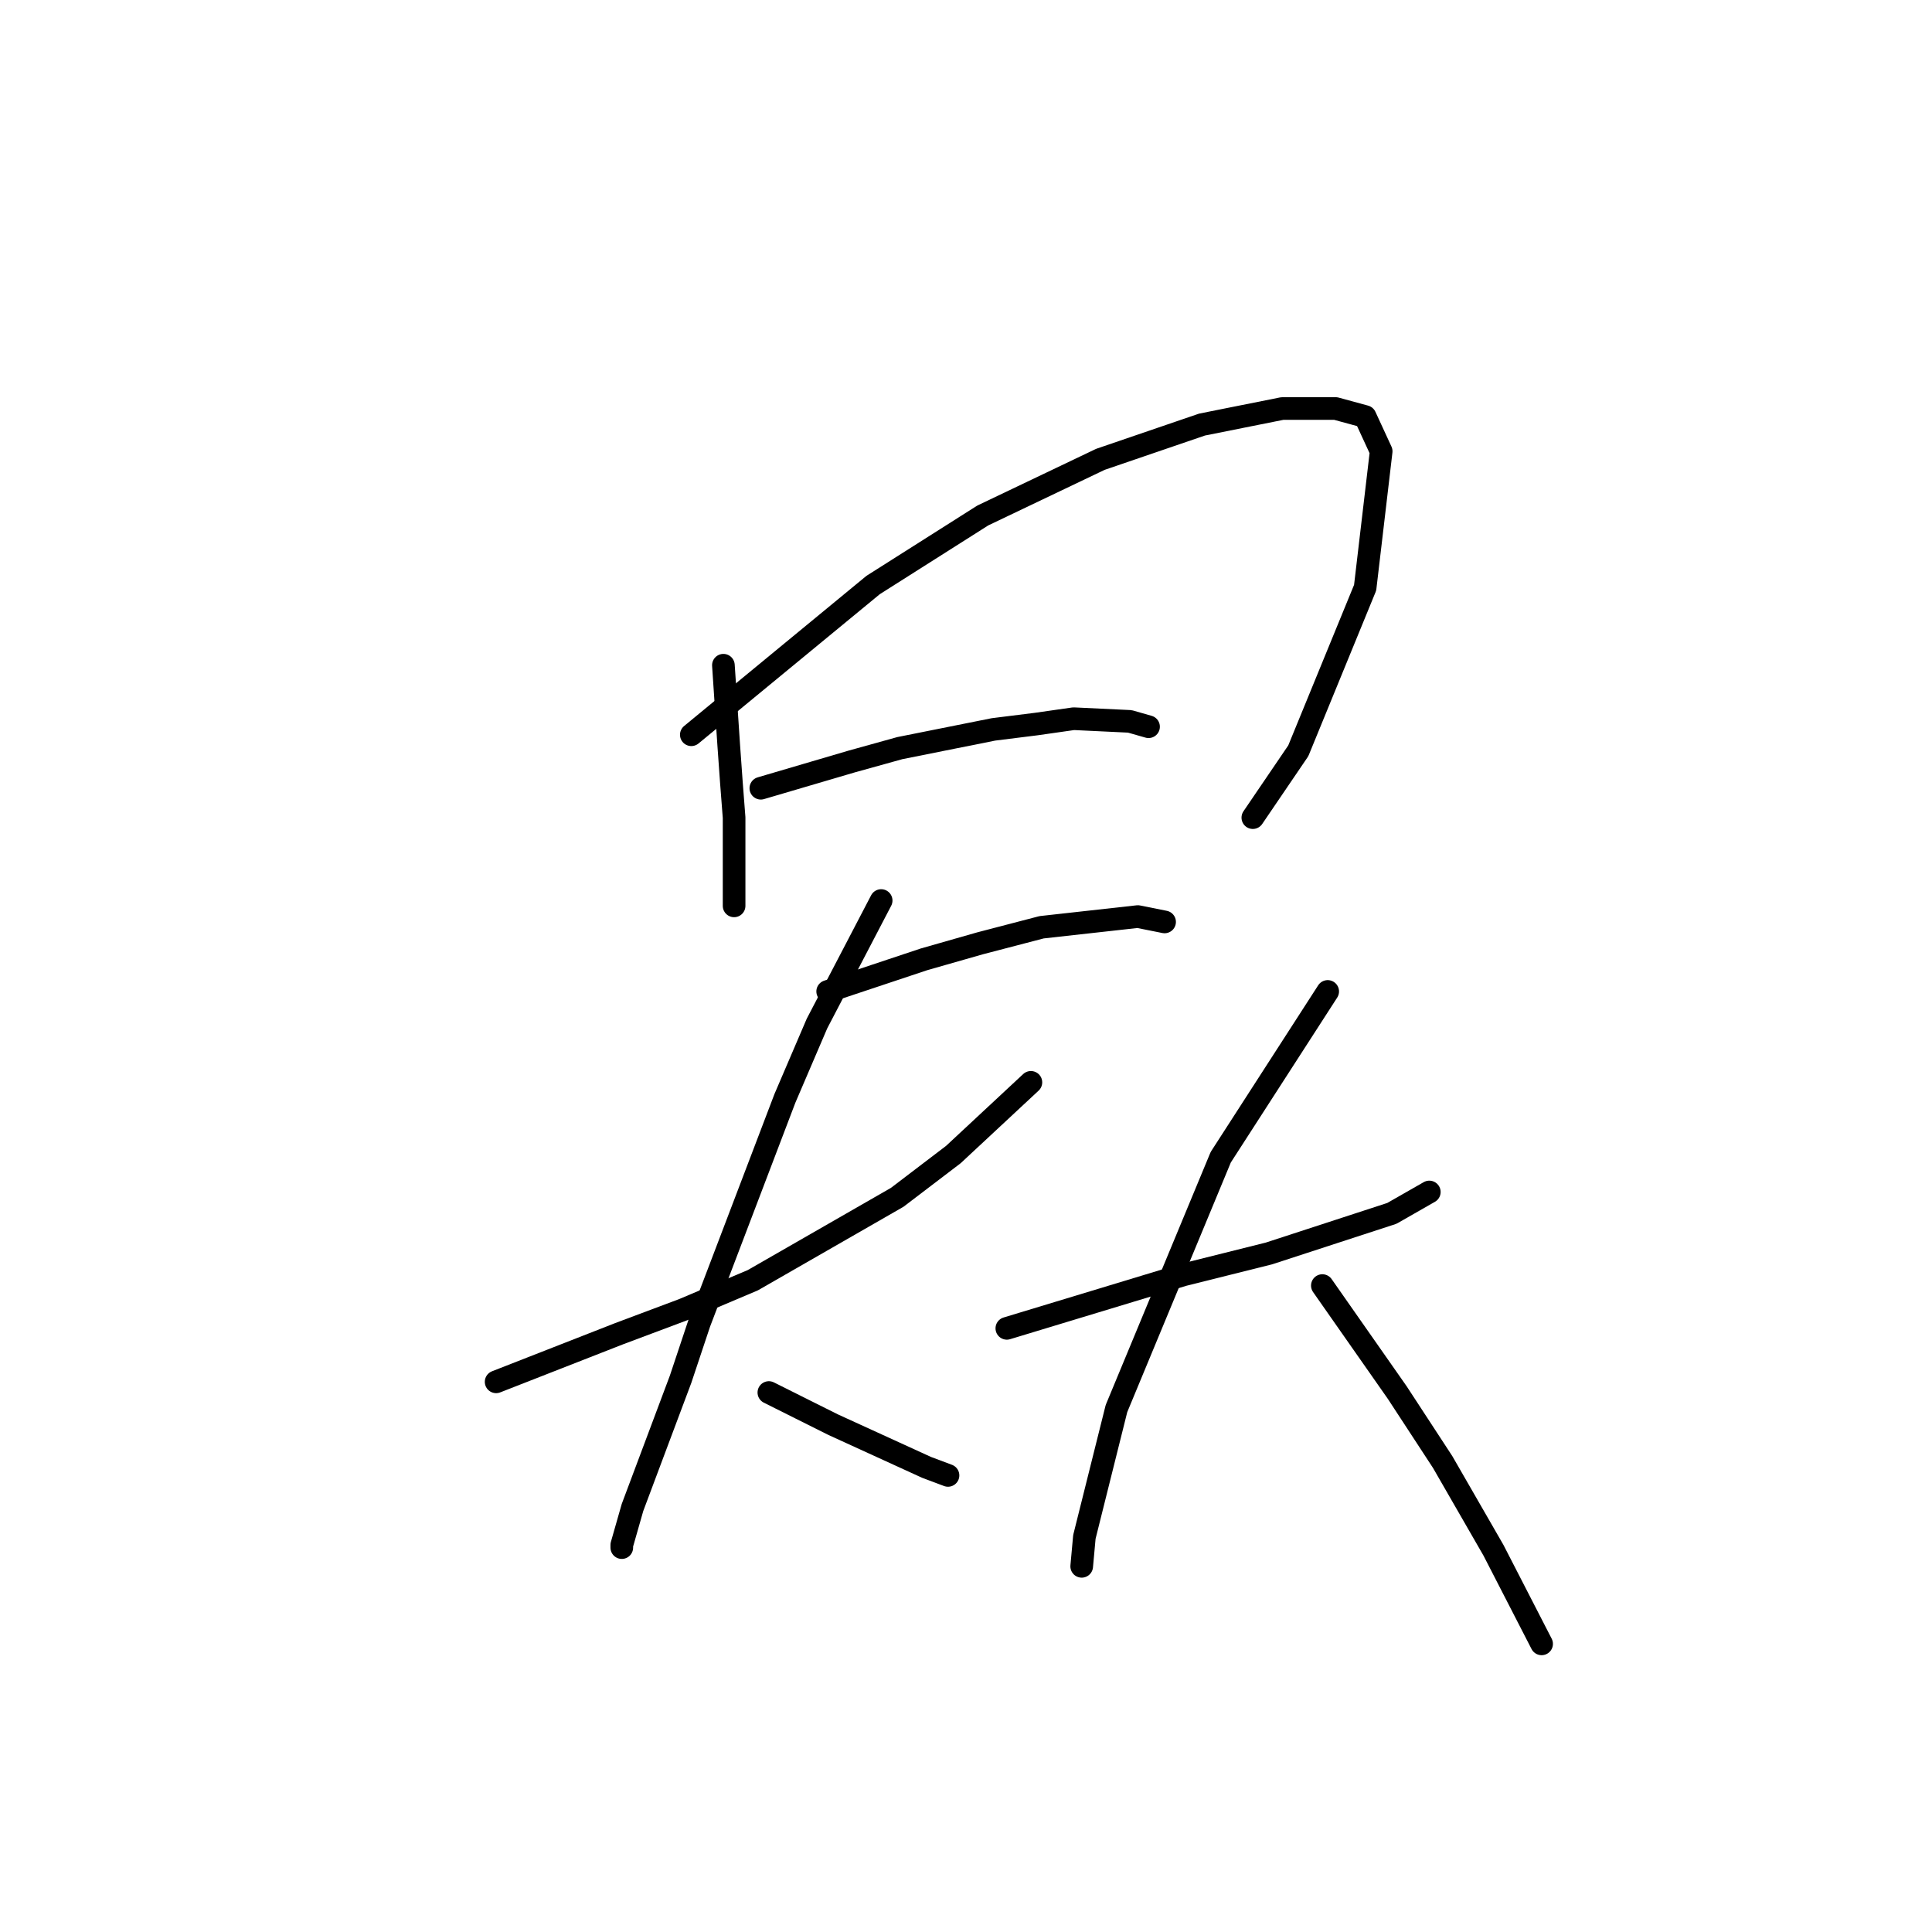 <?xml version="1.0" standalone="no"?>
    <svg width="256" height="256" xmlns="http://www.w3.org/2000/svg" version="1.1">
    <polyline stroke="black" stroke-width="3" stroke-linecap="round" fill="transparent" stroke-linejoin="round" points="95.854 88.146 96.209 93.46 96.563 98.775 96.917 103.735 97.272 108.341 97.272 118.262 97.272 120.033 97.272 120.033 " />
        <polyline stroke="black" stroke-width="3" stroke-linecap="round" fill="transparent" stroke-linejoin="round" points="91.603 97.358 103.649 87.437 115.695 77.517 130.222 68.305 145.811 60.864 159.275 56.258 169.904 54.133 176.99 54.133 180.888 55.195 183.013 59.801 180.888 77.871 172.03 99.484 166.007 108.341 166.007 108.341 " />
        <polyline stroke="black" stroke-width="3" stroke-linecap="round" fill="transparent" stroke-linejoin="round" points="100.815 104.444 106.838 102.672 112.861 100.901 119.239 99.129 131.639 96.649 137.308 95.941 142.268 95.232 149.709 95.586 152.189 96.295 152.189 96.295 " />
        <polyline stroke="black" stroke-width="3" stroke-linecap="round" fill="transparent" stroke-linejoin="round" points="109.672 131.371 116.05 129.245 122.427 127.119 129.868 124.994 138.017 122.868 150.772 121.45 154.315 122.159 154.315 122.159 " />
        <polyline stroke="black" stroke-width="3" stroke-linecap="round" fill="transparent" stroke-linejoin="round" points="65.739 183.1 73.888 179.911 82.037 176.722 90.54 173.533 99.752 169.636 118.884 158.652 126.325 152.984 136.599 143.417 136.599 143.417 " />
        <polyline stroke="black" stroke-width="3" stroke-linecap="round" fill="transparent" stroke-linejoin="round" points="116.758 119.325 112.507 127.474 108.255 135.623 104.003 145.543 92.666 175.305 90.186 182.745 83.808 199.752 82.391 204.712 82.391 205.066 82.391 205.066 " />
        <polyline stroke="black" stroke-width="3" stroke-linecap="round" fill="transparent" stroke-linejoin="round" points="101.878 184.517 106.129 186.643 110.381 188.768 122.782 194.437 125.616 195.5 125.616 195.5 " />
        <polyline stroke="black" stroke-width="3" stroke-linecap="round" fill="transparent" stroke-linejoin="round" points="133.411 176.013 145.103 172.47 156.795 168.927 162.464 167.51 168.133 166.093 184.431 160.778 189.391 157.944 189.391 157.944 " />
        <polyline stroke="black" stroke-width="3" stroke-linecap="round" fill="transparent" stroke-linejoin="round" points="175.927 131.371 168.841 142.354 161.755 153.338 147.937 186.643 143.686 203.649 143.331 207.547 143.331 207.547 " />
        <polyline stroke="black" stroke-width="3" stroke-linecap="round" fill="transparent" stroke-linejoin="round" points="175.219 170.345 180.179 177.431 185.139 184.517 191.162 193.729 197.894 205.421 204.272 217.821 204.272 217.821 " />
        </svg>
